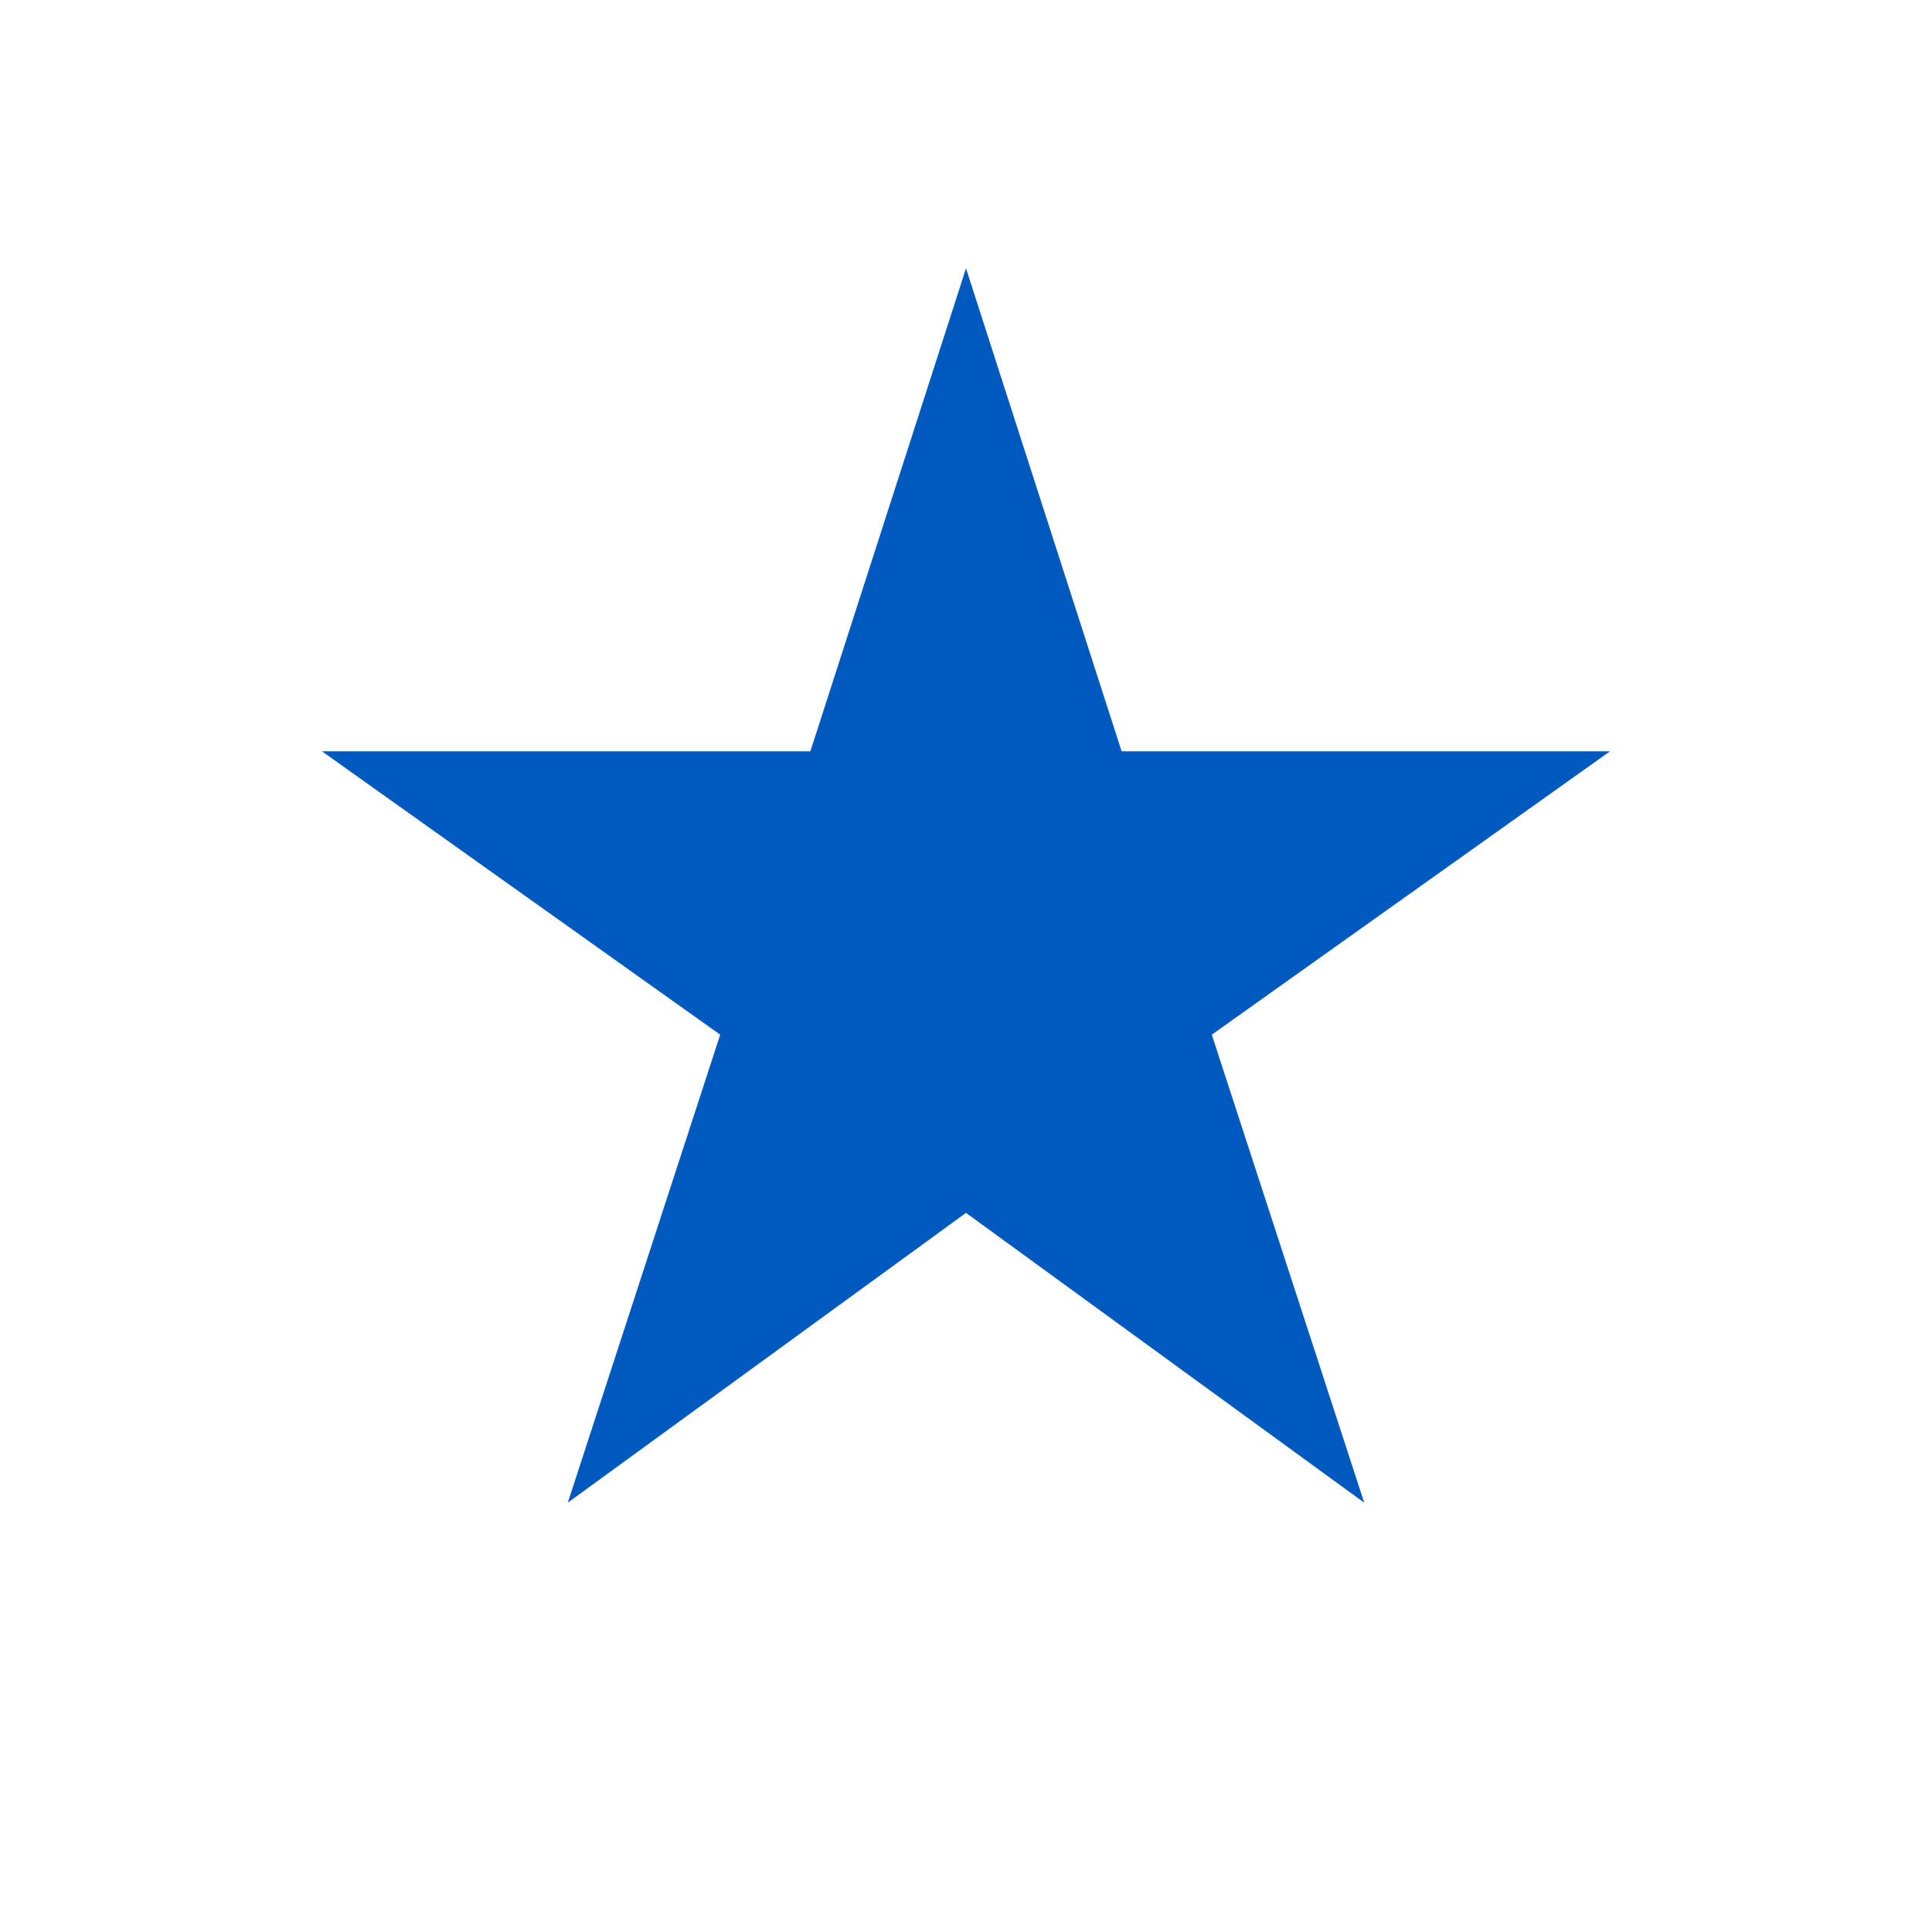 <svg fill="#0059BF" height="18" viewBox="0 0 18 18" width="18" xmlns="http://www.w3.org/2000/svg">
                  <path d="M9 11.3l3.71 2.7-1.42-4.36L15 7h-4.55L9 2.5 7.55 7H3l3.71 2.64L5.29 14z"></path>
                  <path d="M0 0h18v18H0z" fill="none"></path>
              </svg>
